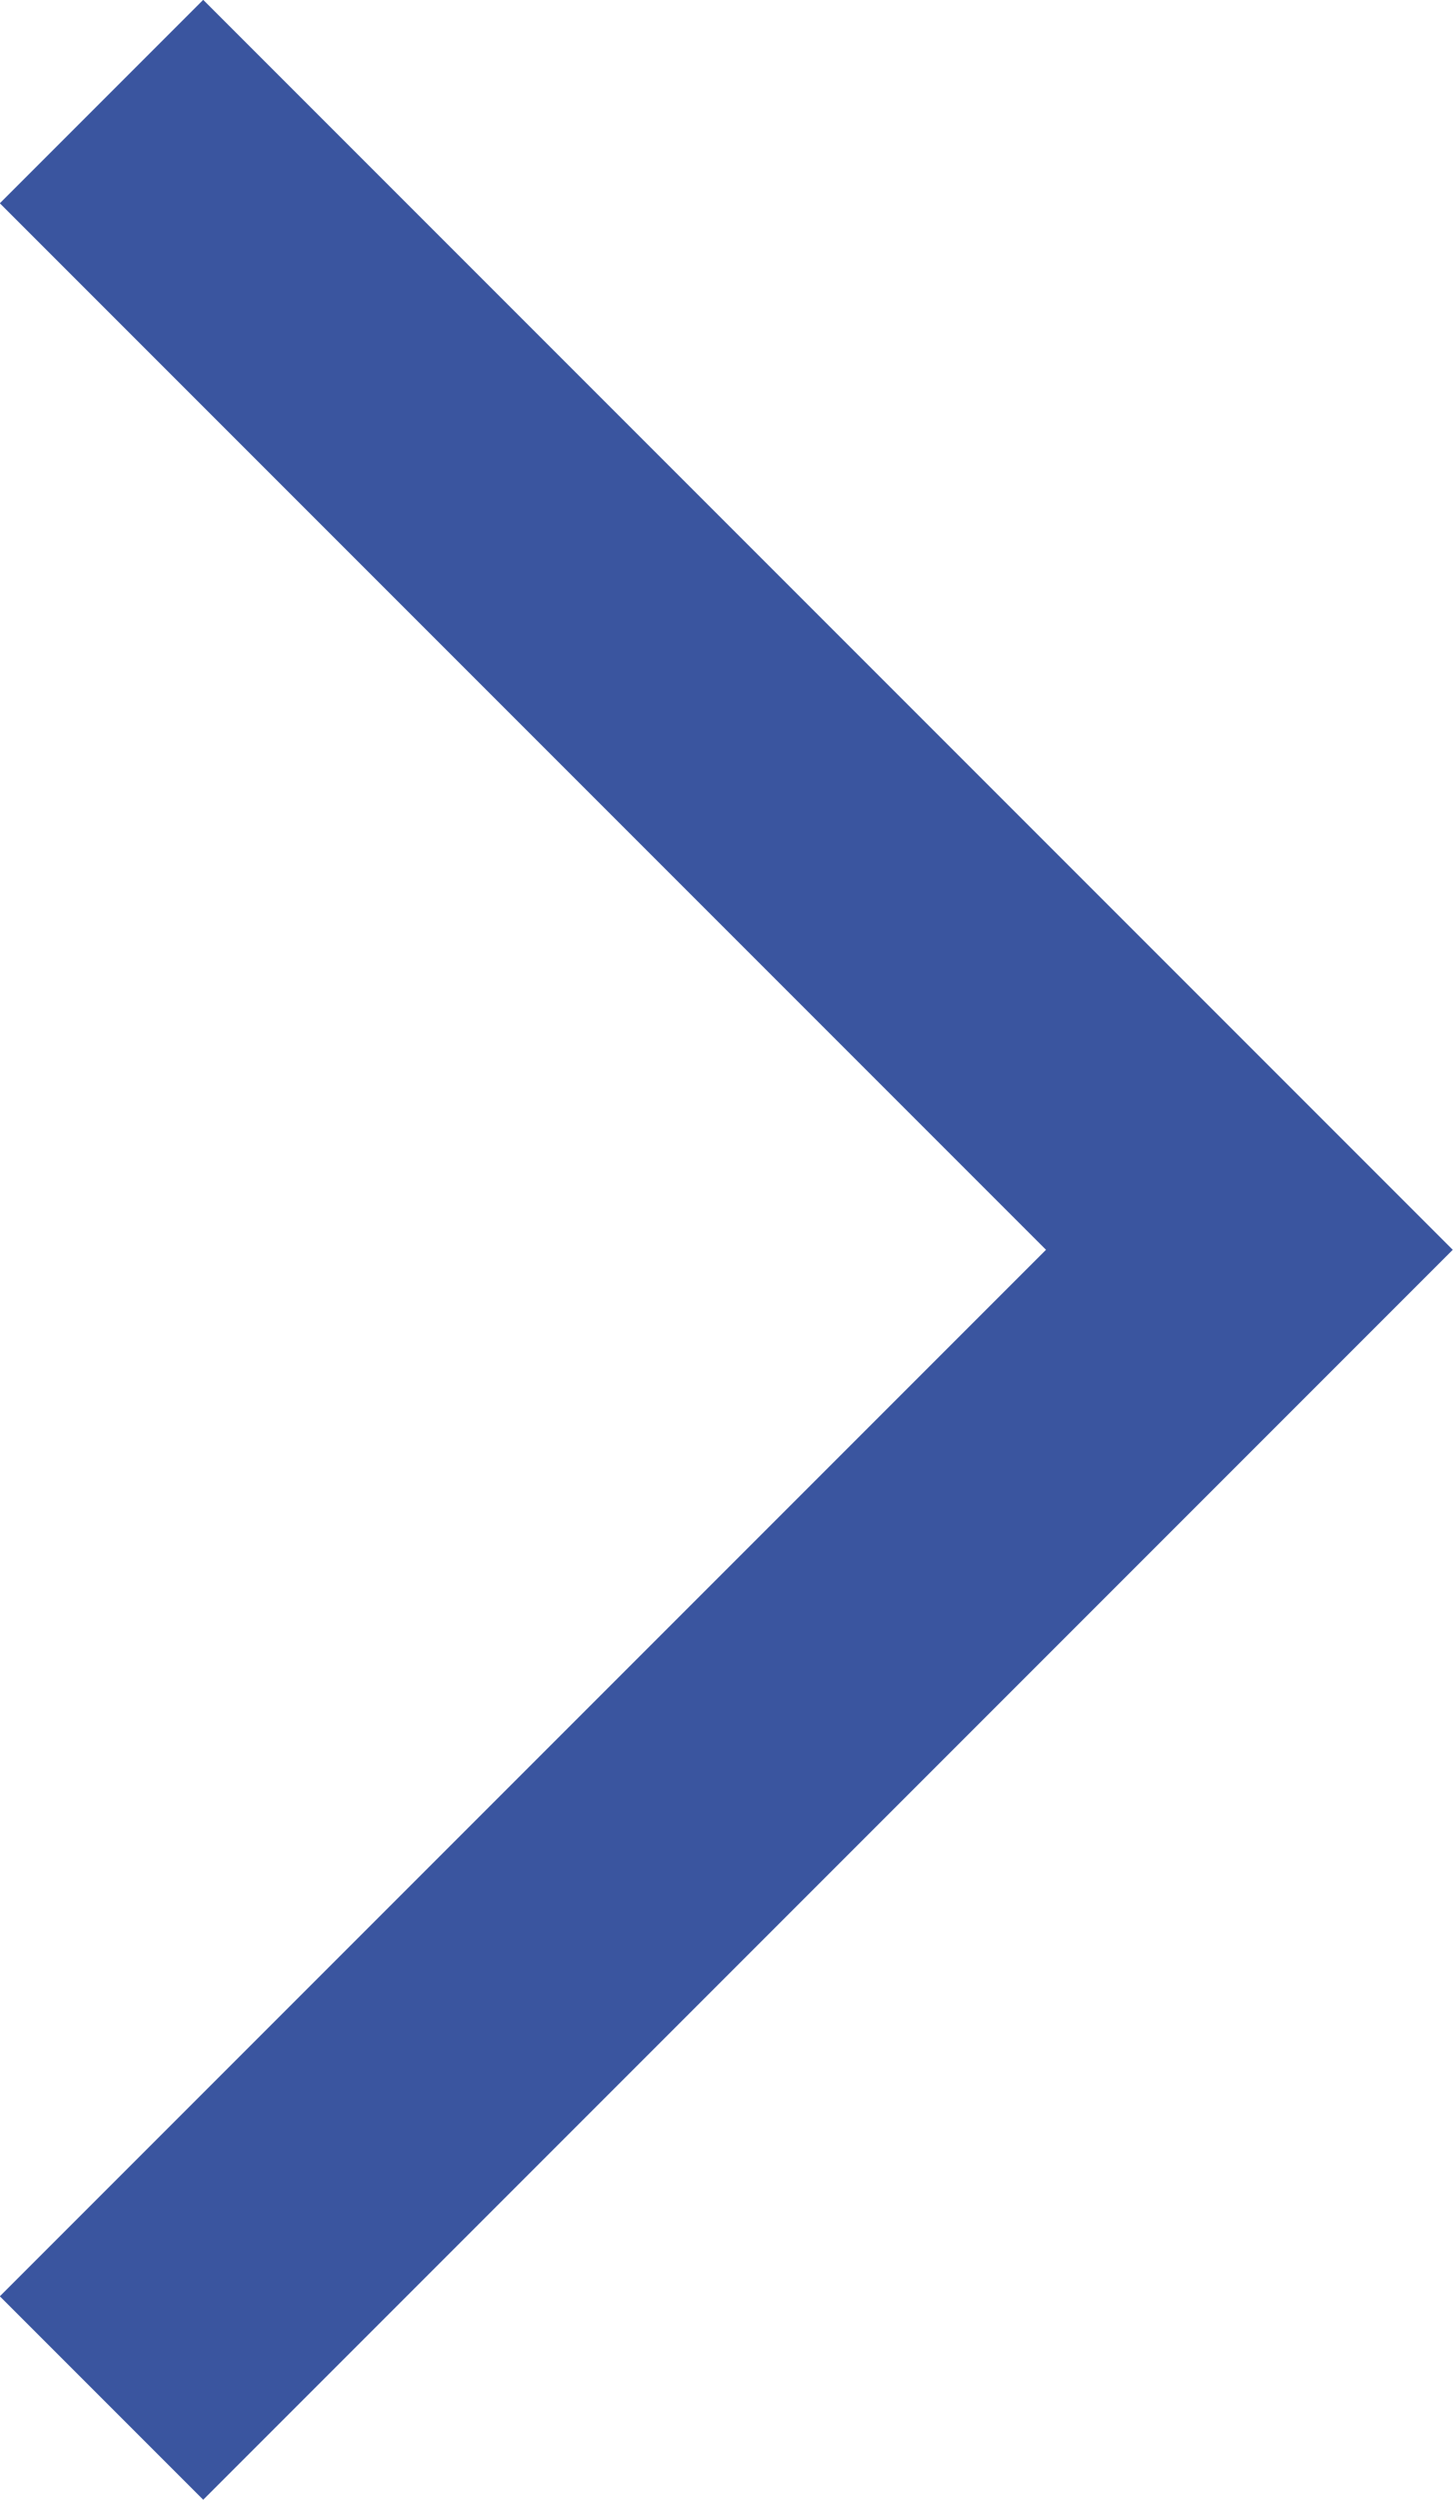 <svg xmlns="http://www.w3.org/2000/svg" width="5.052" height="8.689" viewBox="0 0 5.052 8.689">
  <path id="Path_319" data-name="Path 319" d="M6070.083,2745.19l3.991,3.991-3.991,3.991" transform="translate(-6069.73 -2744.837)" fill="none" stroke="#3a559f" stroke-width="1"/>
</svg>
